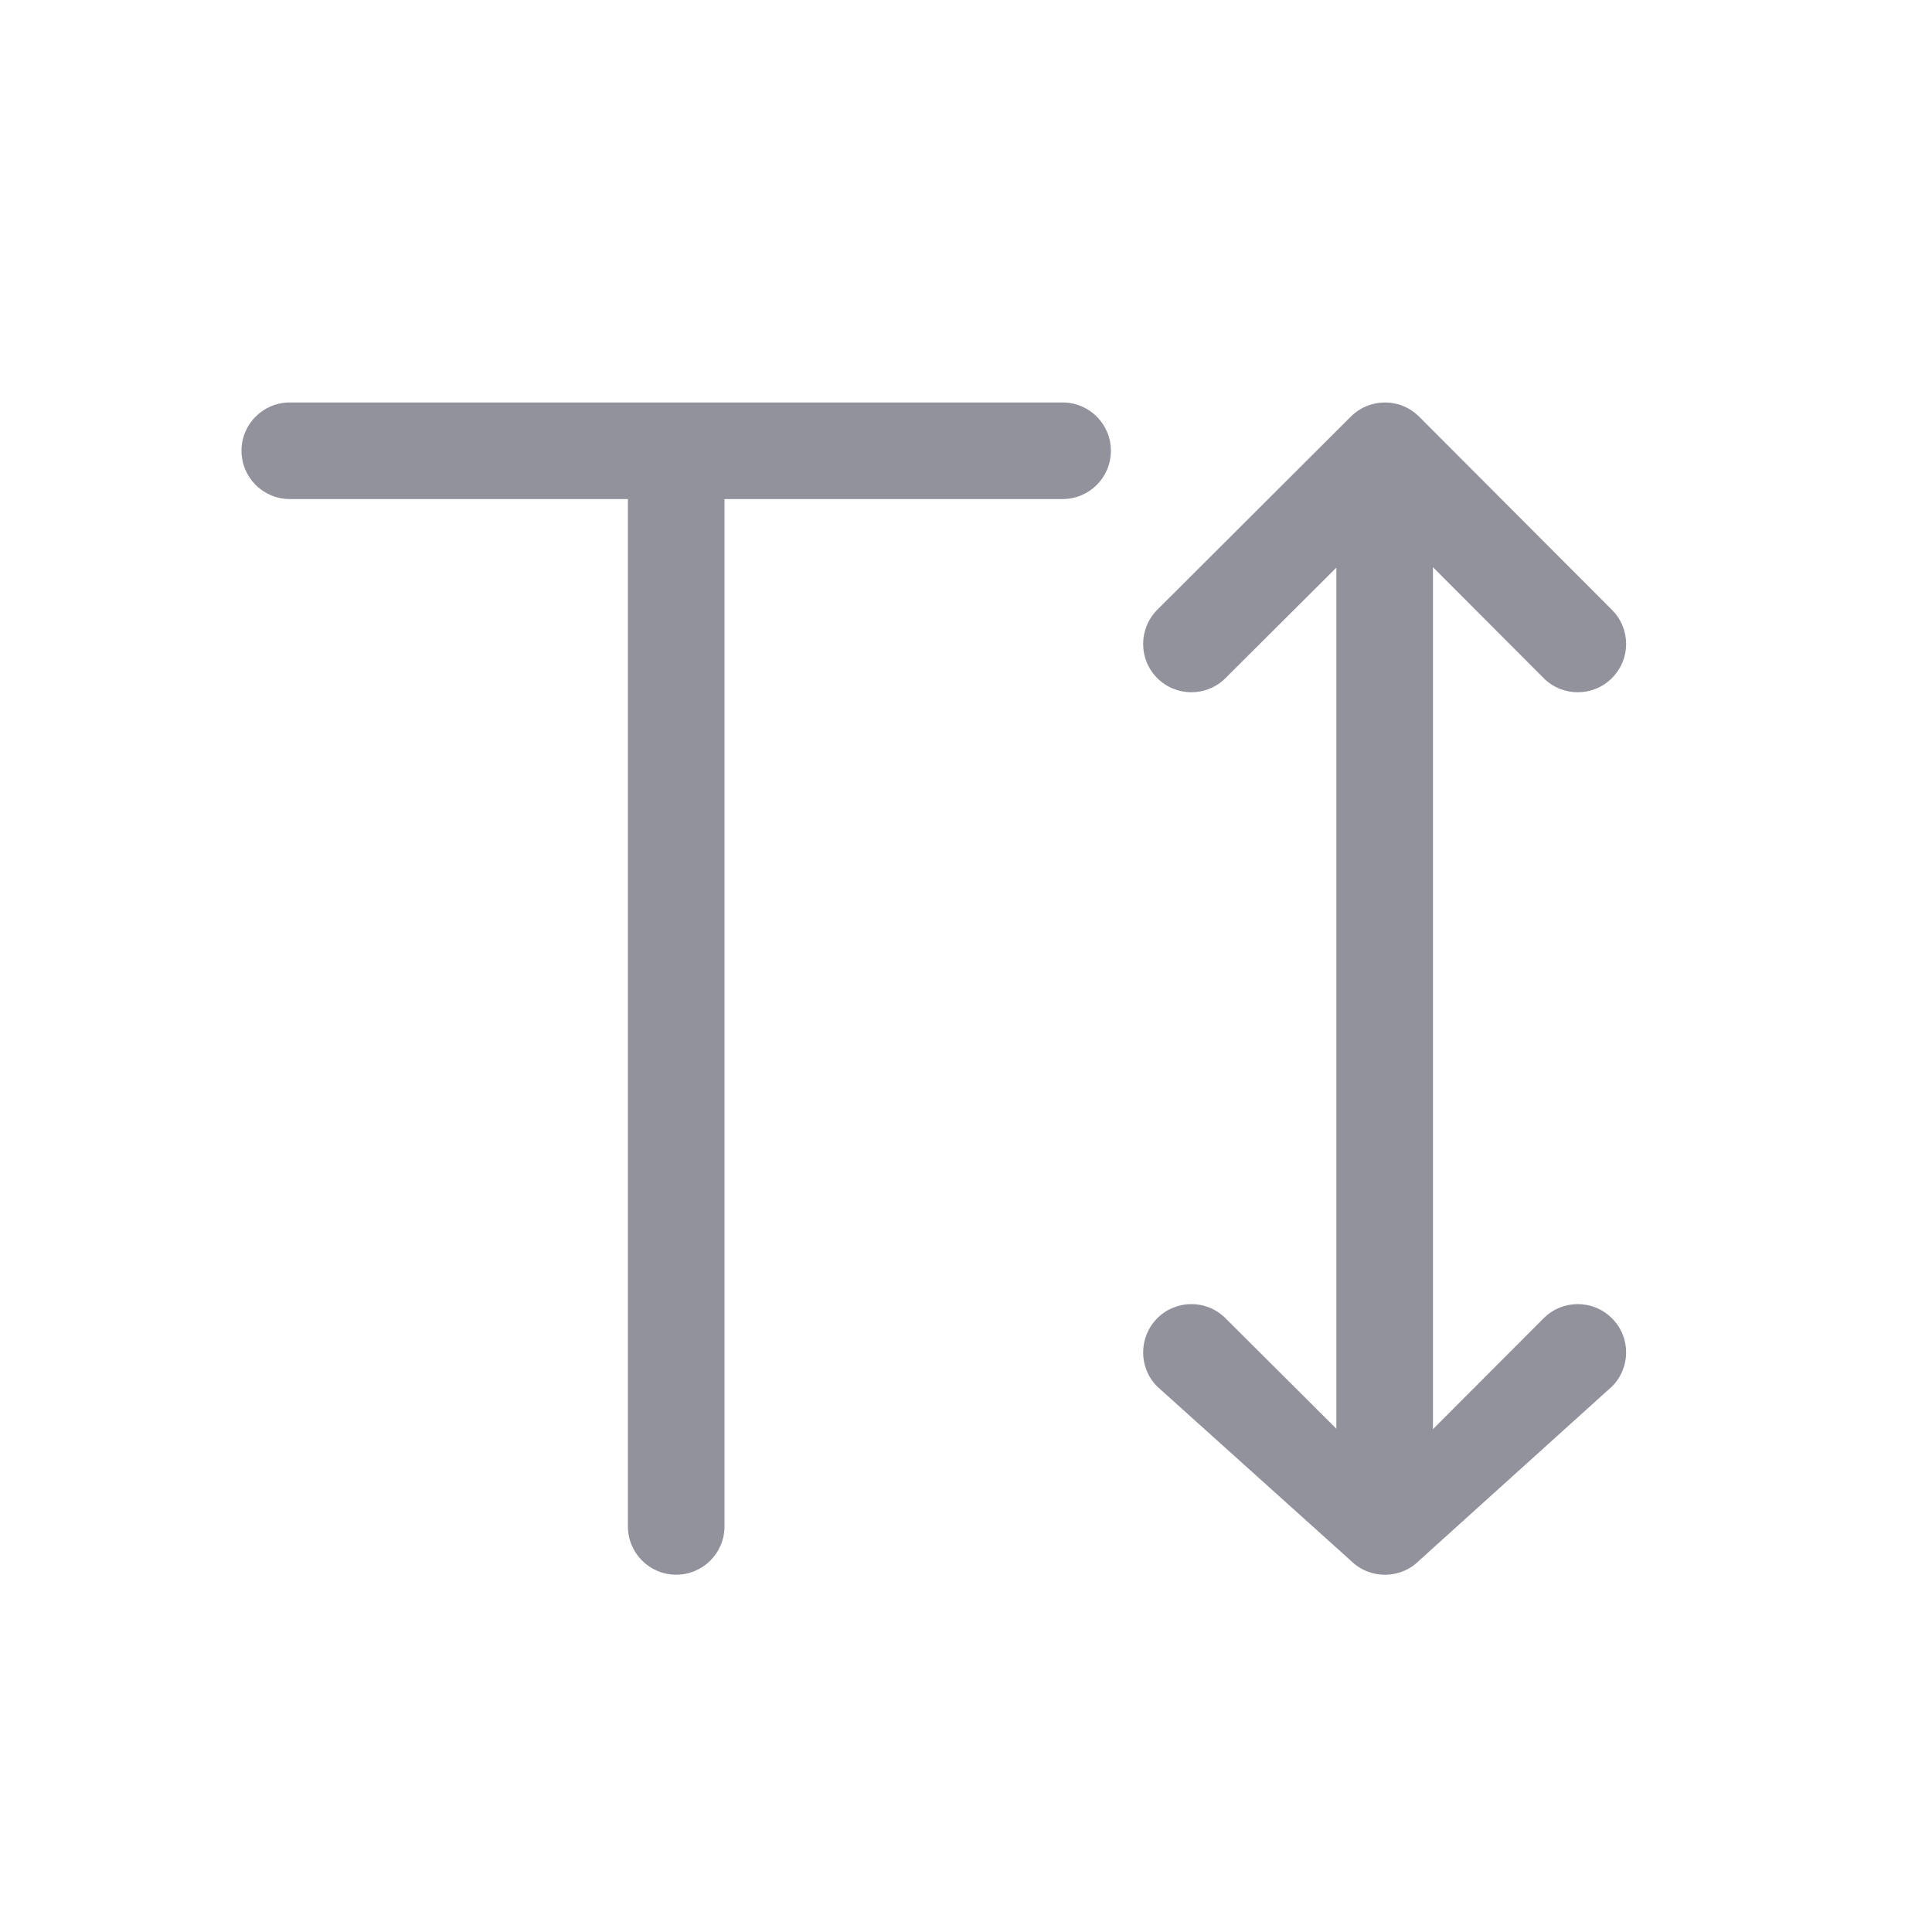 <svg width="16" height="16" viewBox="0 0 16 16" fill="none" xmlns="http://www.w3.org/2000/svg">
<path fill-rule="evenodd" clip-rule="evenodd" d="M6 12.641V4.133H8.8C9.021 4.133 9.2 3.954 9.2 3.733C9.2 3.512 9.021 3.333 8.8 3.333H2.4C2.179 3.333 2 3.512 2 3.733C2 3.954 2.179 4.133 2.4 4.133H5.2V12.641C5.2 12.862 5.379 13.041 5.6 13.041C5.821 13.041 6 12.862 6 12.641ZM11.067 4.701V11.832L10.149 10.917C9.993 10.761 9.74 10.761 9.584 10.917C9.428 11.074 9.428 11.327 9.584 11.483L11.187 12.925C11.344 13.081 11.597 13.08 11.753 12.924L13.35 11.482C13.506 11.326 13.506 11.073 13.349 10.917C13.193 10.761 12.94 10.761 12.784 10.917L11.867 11.836V4.697L12.784 5.616C12.94 5.772 13.193 5.772 13.349 5.616C13.506 5.46 13.506 5.207 13.35 5.051L11.753 3.451C11.597 3.294 11.344 3.294 11.187 3.45L9.584 5.05C9.428 5.206 9.428 5.46 9.584 5.616C9.74 5.772 9.993 5.772 10.149 5.616L11.067 4.701Z" fill="#92929D"/>
</svg>
